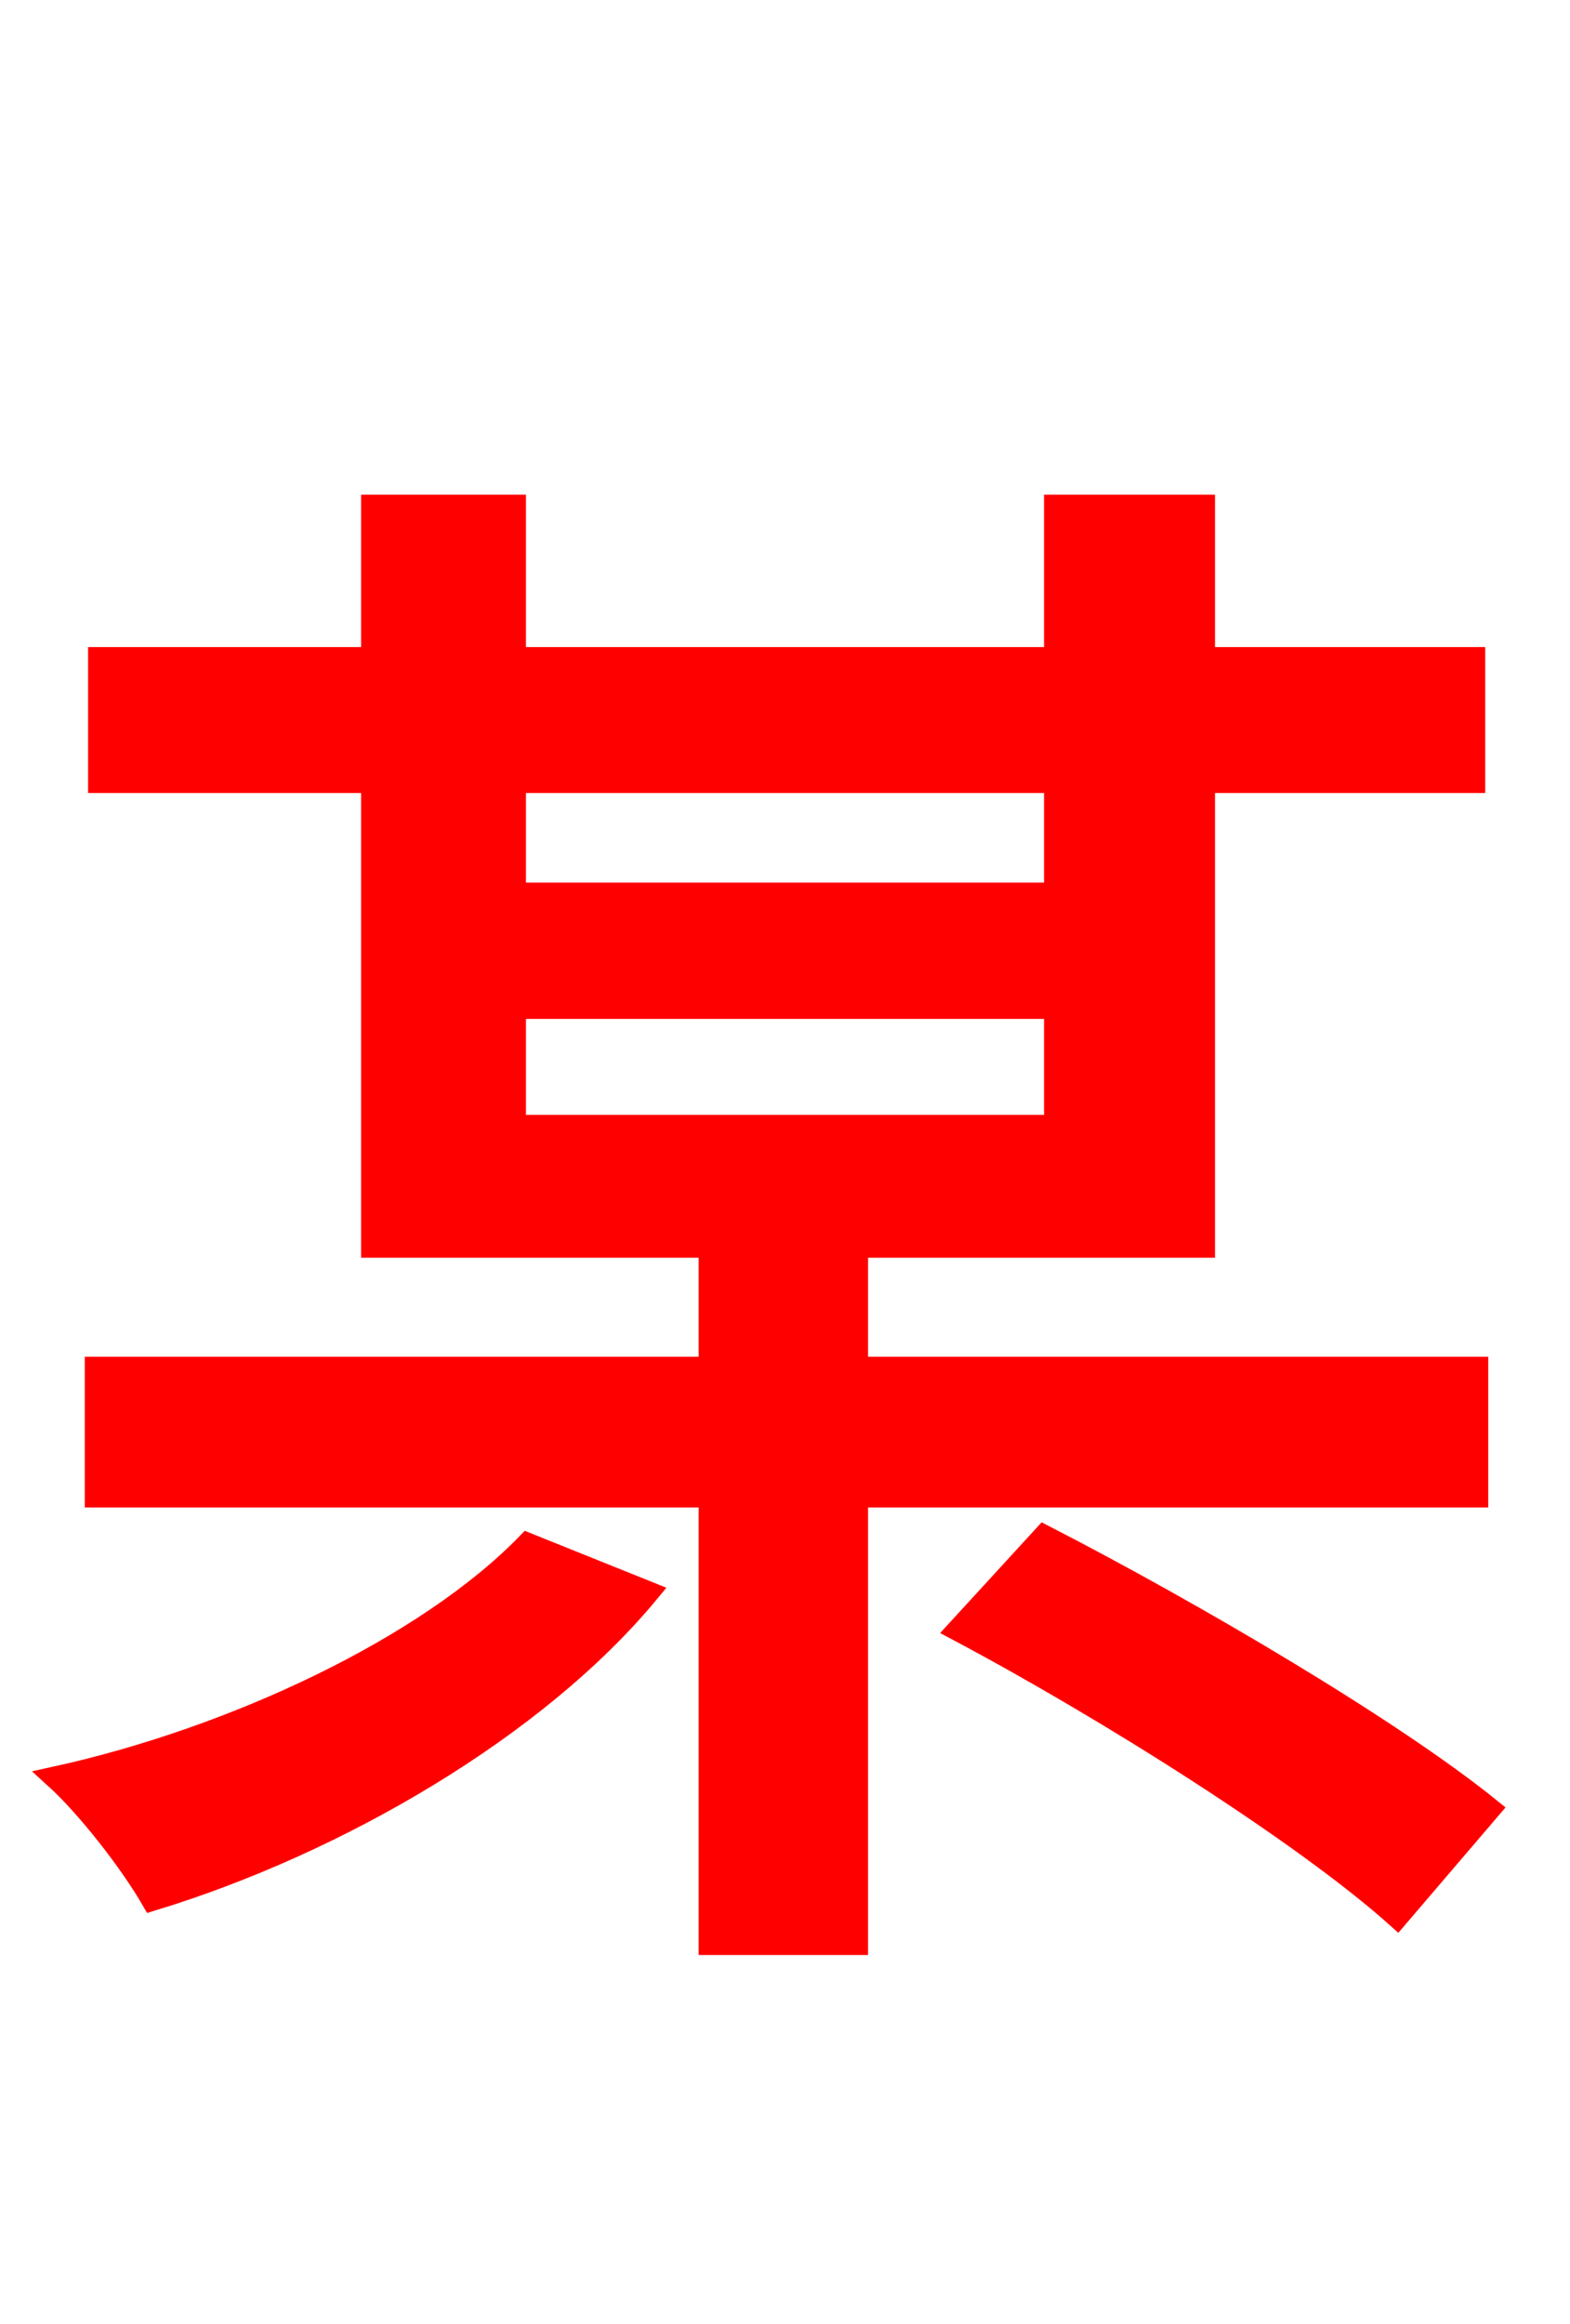 <svg xmlns="http://www.w3.org/2000/svg" xmlns:xlink="http://www.w3.org/1999/xlink" width="72" height="106.56"><path fill="red" stroke="red" d="M24.19 70.78C19.58 75.53 10.73 79.70 2.52 81.50C4.03 82.87 5.98 85.39 6.98 87.12C15.48 84.53 24.62 79.20 29.74 73.01ZM23.62 46.22L48.38 46.22L48.38 51.62L23.62 51.62ZM48.38 35.86L48.38 40.97L23.62 40.97L23.62 35.86ZM67.75 68.62L67.75 62.71L39.31 62.71L39.31 57.17L55.22 57.17L55.22 35.86L67.61 35.86L67.61 30.17L55.22 30.17L55.22 23.18L48.38 23.18L48.38 30.17L23.62 30.17L23.62 23.18L17.06 23.18L17.06 30.17L4.54 30.17L4.54 35.86L17.06 35.86L17.06 57.17L32.54 57.17L32.54 62.71L4.39 62.71L4.39 68.62L32.54 68.62L32.54 89.14L39.31 89.14L39.31 68.62ZM43.92 74.74C50.83 78.41 59.83 84.10 64.08 87.91L68.33 82.94C63.79 79.27 54.72 73.94 47.88 70.42Z"/></svg>
